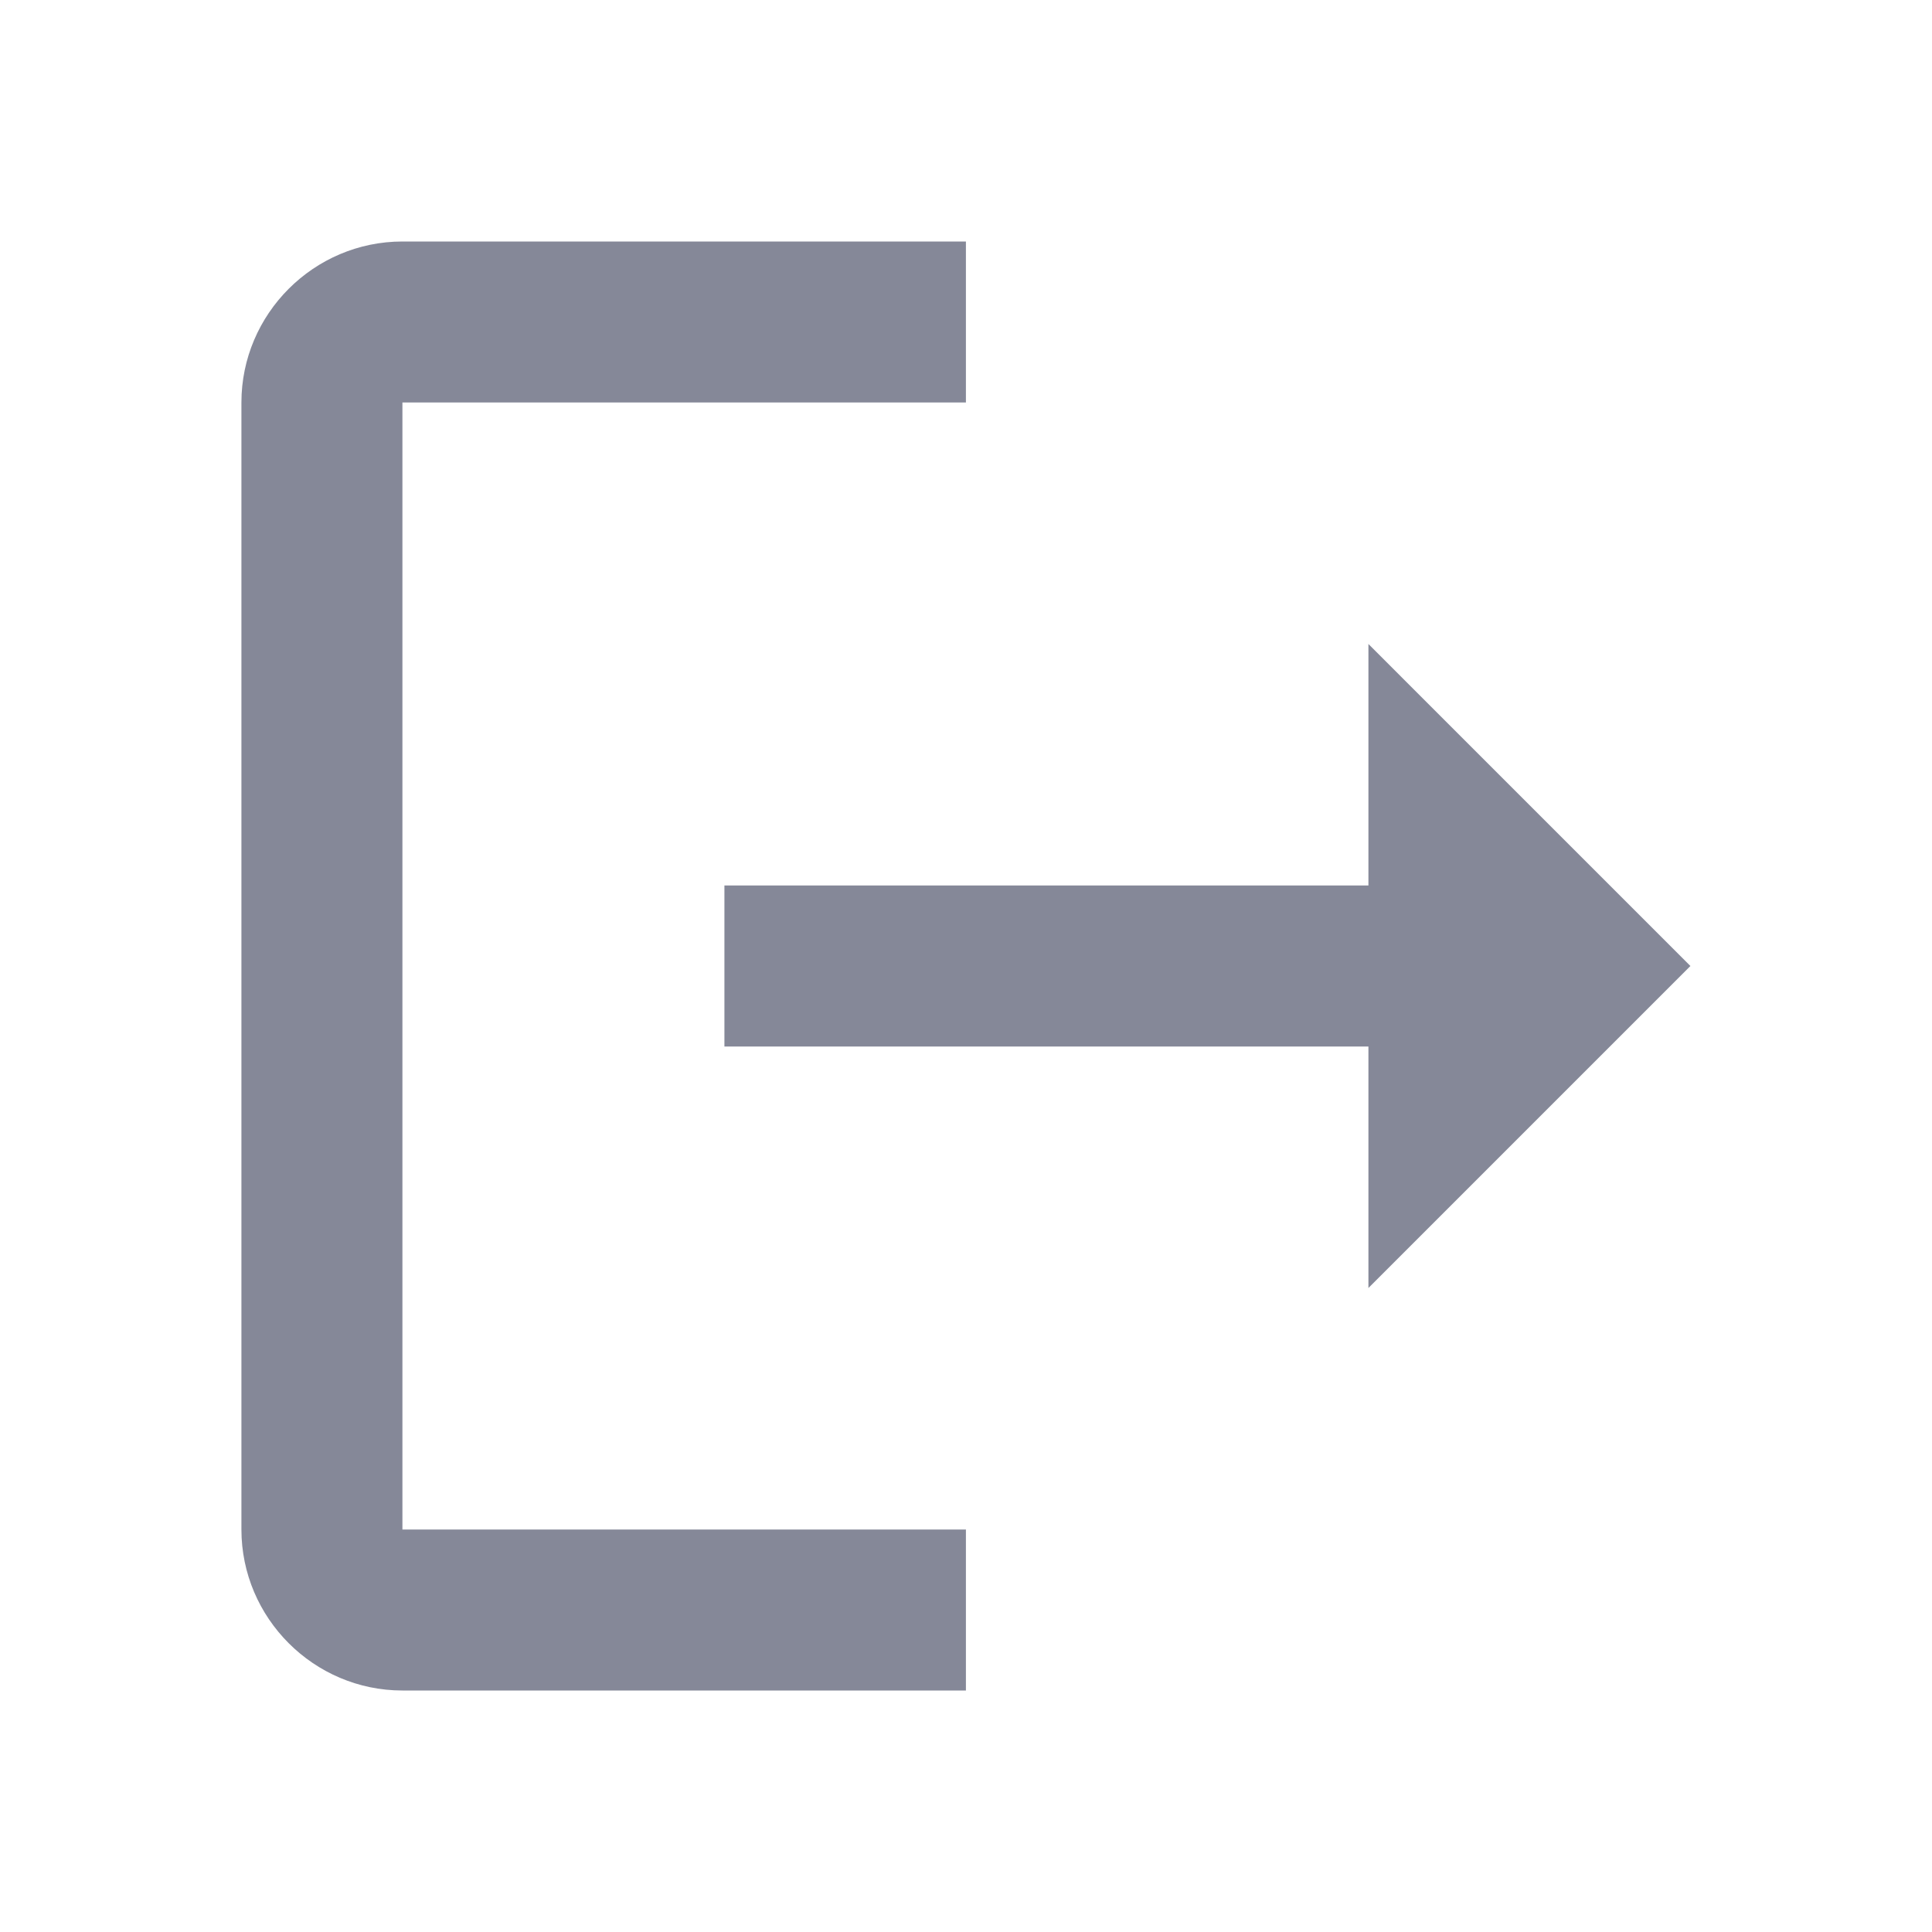 <svg width="24" height="24" viewBox="0 0 24 24" fill="none" xmlns="http://www.w3.org/2000/svg">
<path d="M4.999 5H11.999V3H4.999C3.899 3 2.999 3.9 2.999 5V19C2.999 20.1 3.899 21 4.999 21H11.999V19H4.999V5ZM20.999 12L16.999 8V11H8.999V13H16.999V16L20.999 12Z" fill="#858898"/>
</svg>

